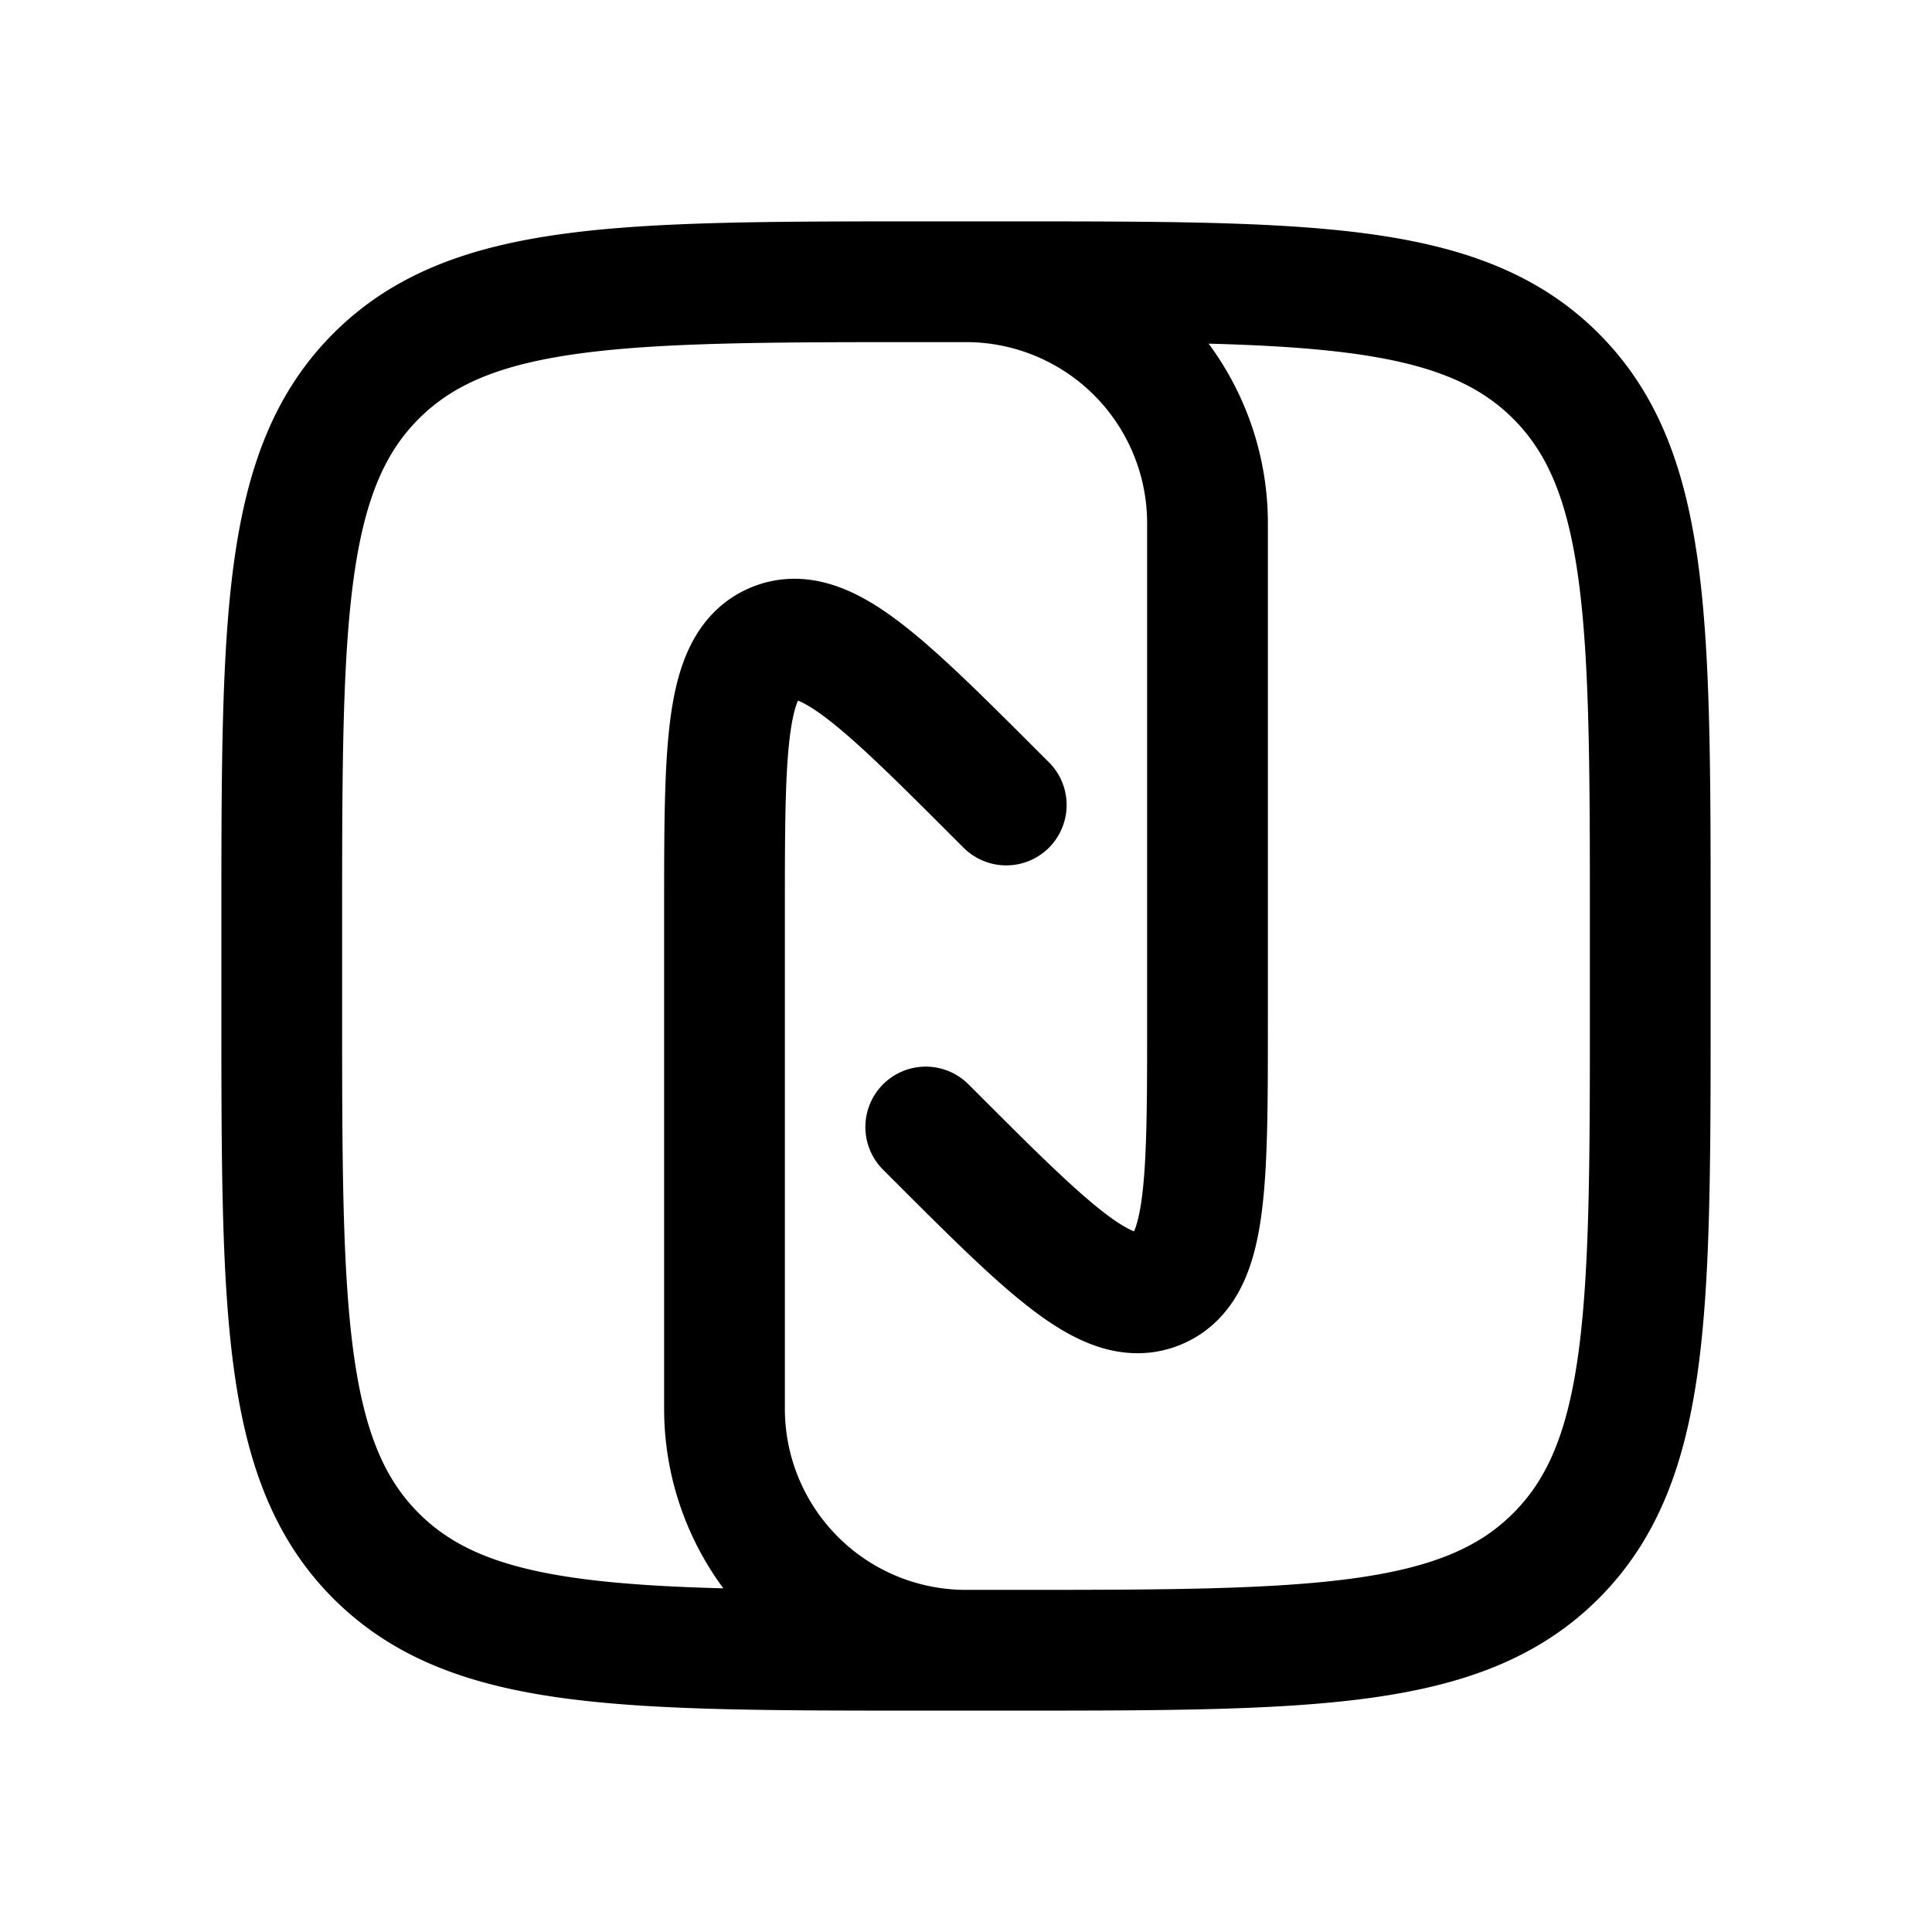 <svg xmlns="http://www.w3.org/2000/svg" width="24" height="24" fill="none">
    <path stroke="currentColor" stroke-linecap="round" stroke-linejoin="round" stroke-width="1.5" d="M12 3.5a3 3 0 0 1 3 3v6.172c0 2.054 0 3.082-.617 3.338-.618.255-1.344-.471-2.797-1.924L11.5 14m.5 6.5a3 3 0 0 1-3-3v-6.172c0-2.054 0-3.082.617-3.338.618-.255 1.344.471 2.797 1.924L12.5 10m-1 10.5h1c3.771 0 5.657 0 6.828-1.172C20.5 18.157 20.5 16.271 20.5 12.5v-1c0-3.771 0-5.657-1.172-6.828C18.157 3.5 16.271 3.5 12.5 3.5h-1c-3.771 0-5.657 0-6.828 1.172C3.5 5.843 3.5 7.729 3.5 11.5v1c0 3.771 0 5.657 1.172 6.828C5.843 20.5 7.729 20.5 11.5 20.5"/>
</svg>